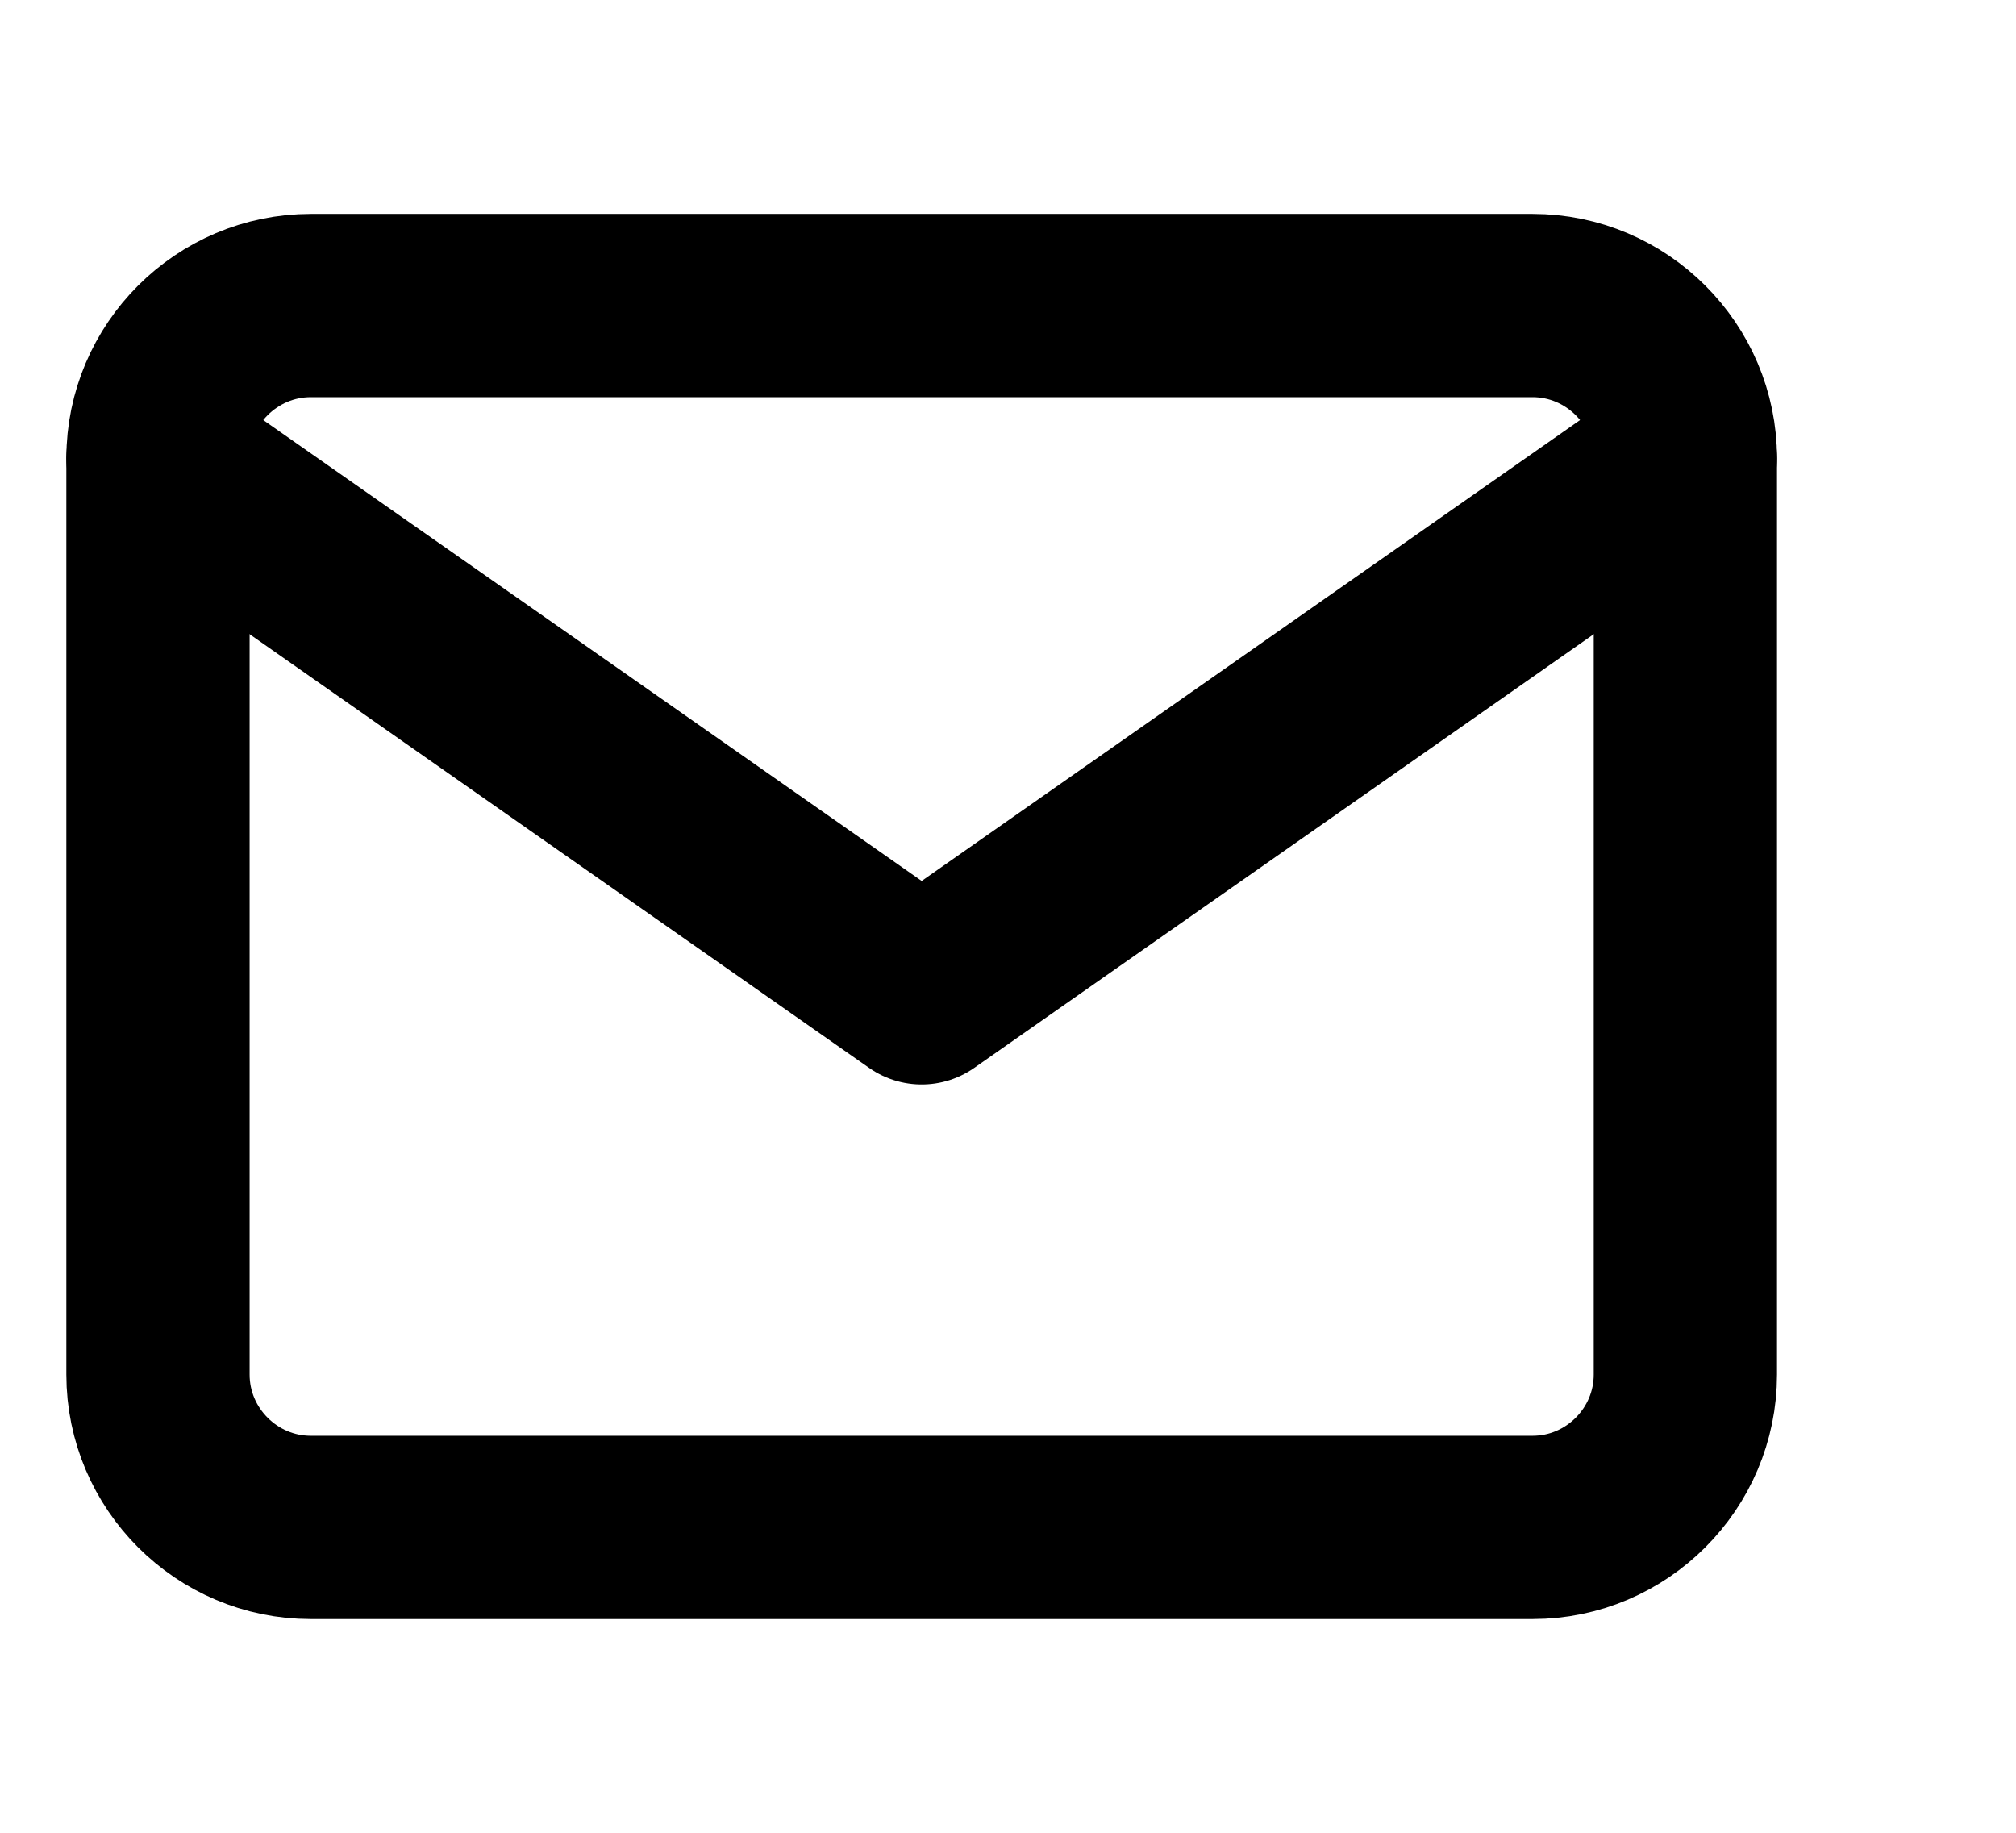 <svg width="11" height="10" viewBox="0 0 11 10" fill="none" xmlns="http://www.w3.org/2000/svg">
<g clip-path="url(#clip0_754_1262)">
<path d="M1.696 1.667H8.362C8.821 1.667 9.196 2.042 9.196 2.5V7.5C9.196 7.959 8.821 8.334 8.362 8.334H1.696C1.237 8.334 0.862 7.959 0.862 7.5V2.5C0.862 2.042 1.237 1.667 1.696 1.667Z" stroke="black" stroke-linecap="round" stroke-linejoin="round"/>
<path d="M9.196 2.5L5.029 5.417L0.862 2.5" stroke="black" stroke-linecap="round" stroke-linejoin="round"/>
</g>
<defs>
<clipPath id="clip0_754_1262">
<rect width="10" height="10" fill="white" transform="translate(0.029)"/>
</clipPath>
</defs>
</svg>
